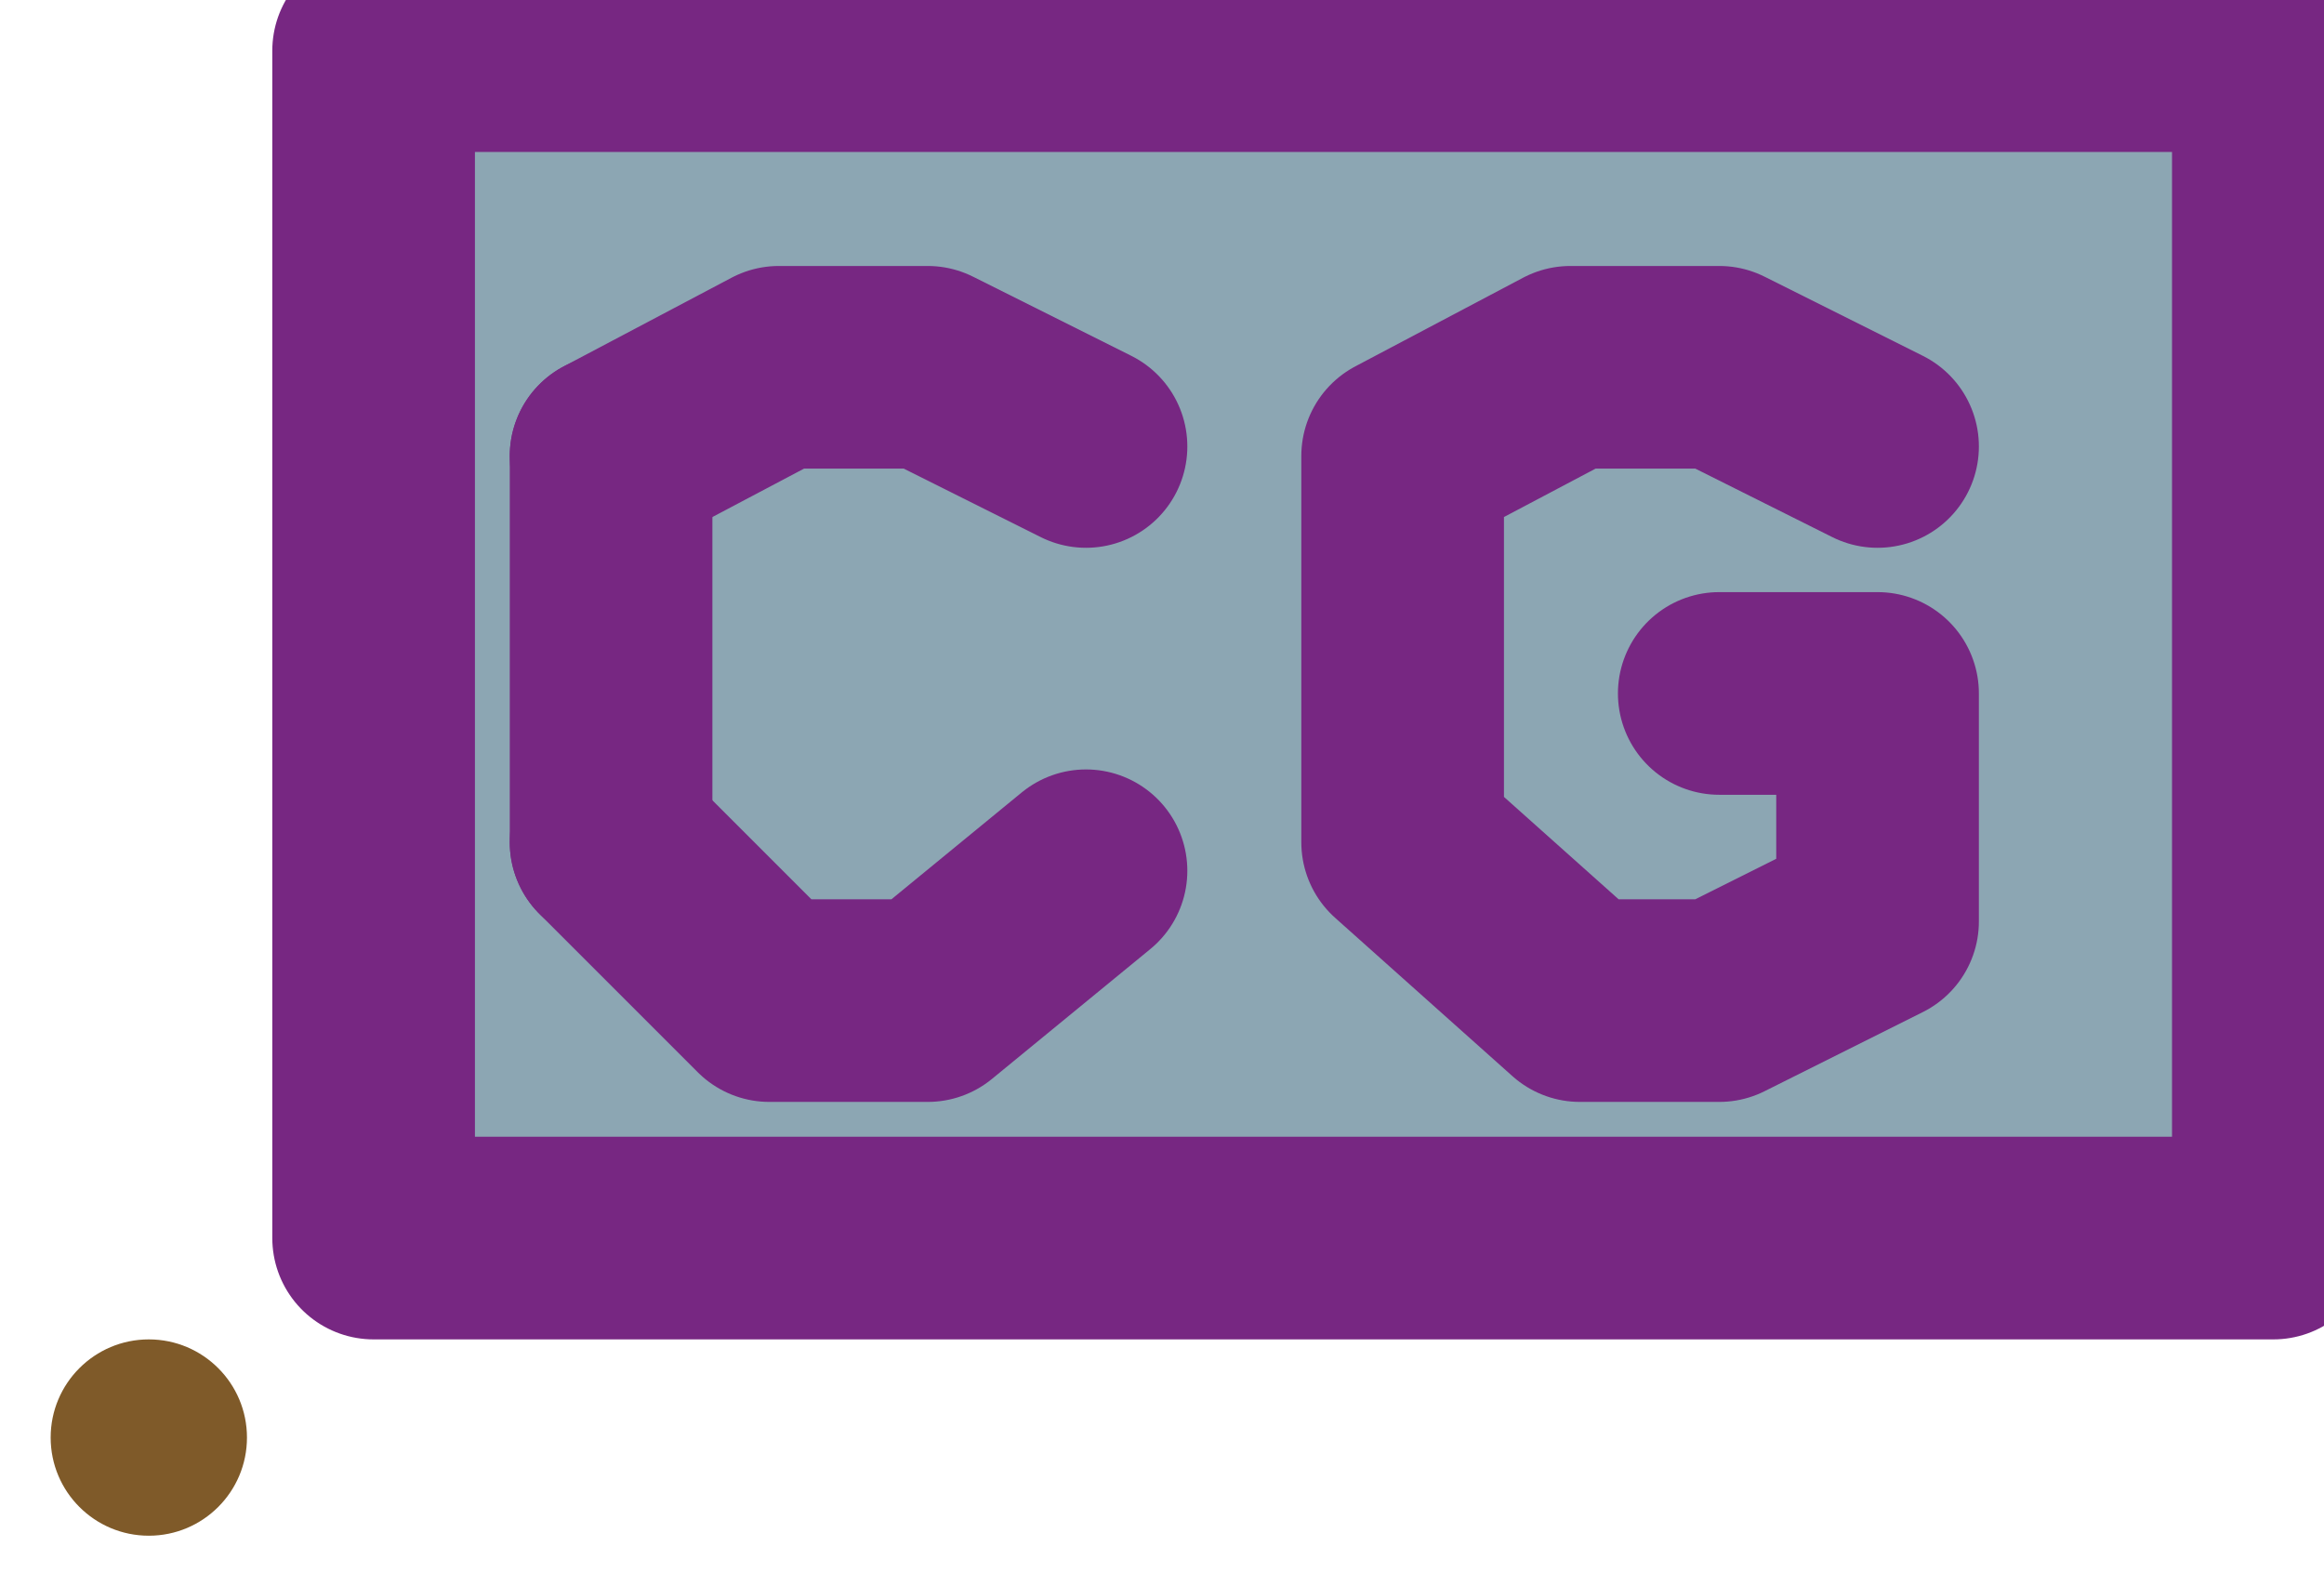 <?xml version="1.0" encoding="UTF-8"?>

<svg xmlns="http://www.w3.org/2000/svg" version="1.2" baseProfile="tiny" xml:space="preserve" style="shape-rendering:geometricPrecision; fill-rule:evenodd;" width="7.34mm" height="5.01mm" viewBox="-0.45 -4.52 7.34 5.01">
  <title>CGUSTA02</title>
  <desc>coastguard station</desc>
  <rect style="stroke:black;stroke-width:0.32;display:none;" fill="none" x="-0.29" y="-4.36" height="4.69" width="7.02"/>
  <rect style="stroke:blue;stroke-width:0.32;display:none;" fill="none" x="-0.29" y="-4.36" height="4.69" width="7.02"/>
  <circle style="fill:#7F5A29;" cx="0.02" cy="0.02" r="0.31"/>
  <path d=" M 0.73,-4.36 L 6.73,-4.36 L 6.73,-0.61 L 0.73,-0.61 L 0.73,-4.36 Z" style="fill:#8CA6B3;"/>
  <path d=" M 0.73,-4.36 L 6.73,-4.36 L 6.73,-0.61 L 0.73,-0.61 L 0.73,-4.36" style="stroke-linecap:round;stroke-linejoin:round;fill:none;stroke:#772782;" stroke-width="0.64" />
  <path d=" M 2.98,-3.11 L 2.48,-3.36 L 2.01,-3.36 L 1.48,-3.08" style="stroke-linecap:round;stroke-linejoin:round;fill:none;stroke:#772782;" stroke-width="0.64" />
  <path d=" M 1.48,-1.86 L 1.98,-1.36 L 2.48,-1.36 L 2.98,-1.77" style="stroke-linecap:round;stroke-linejoin:round;fill:none;stroke:#772782;" stroke-width="0.64" />
  <path d=" M 5.48,-3.11 L 4.98,-3.36 L 4.51,-3.36 L 3.98,-3.08 L 3.98,-1.86 L 4.54,-1.36 L 4.98,-1.36 L 5.48,-1.61 L 5.48,-2.33 L 4.98,-2.33" style="stroke-linecap:round;stroke-linejoin:round;fill:none;stroke:#772782;" stroke-width="0.64" />
  <path d=" M 1.48,-3.08 L 1.48,-1.86" style="stroke-linecap:round;stroke-linejoin:round;fill:none;stroke:#772782;" stroke-width="0.64" />
  <circle style="stroke:red;stroke-width:0.64;display:none;" fill="none" cx="0" cy="0" r="1"/>
</svg>
